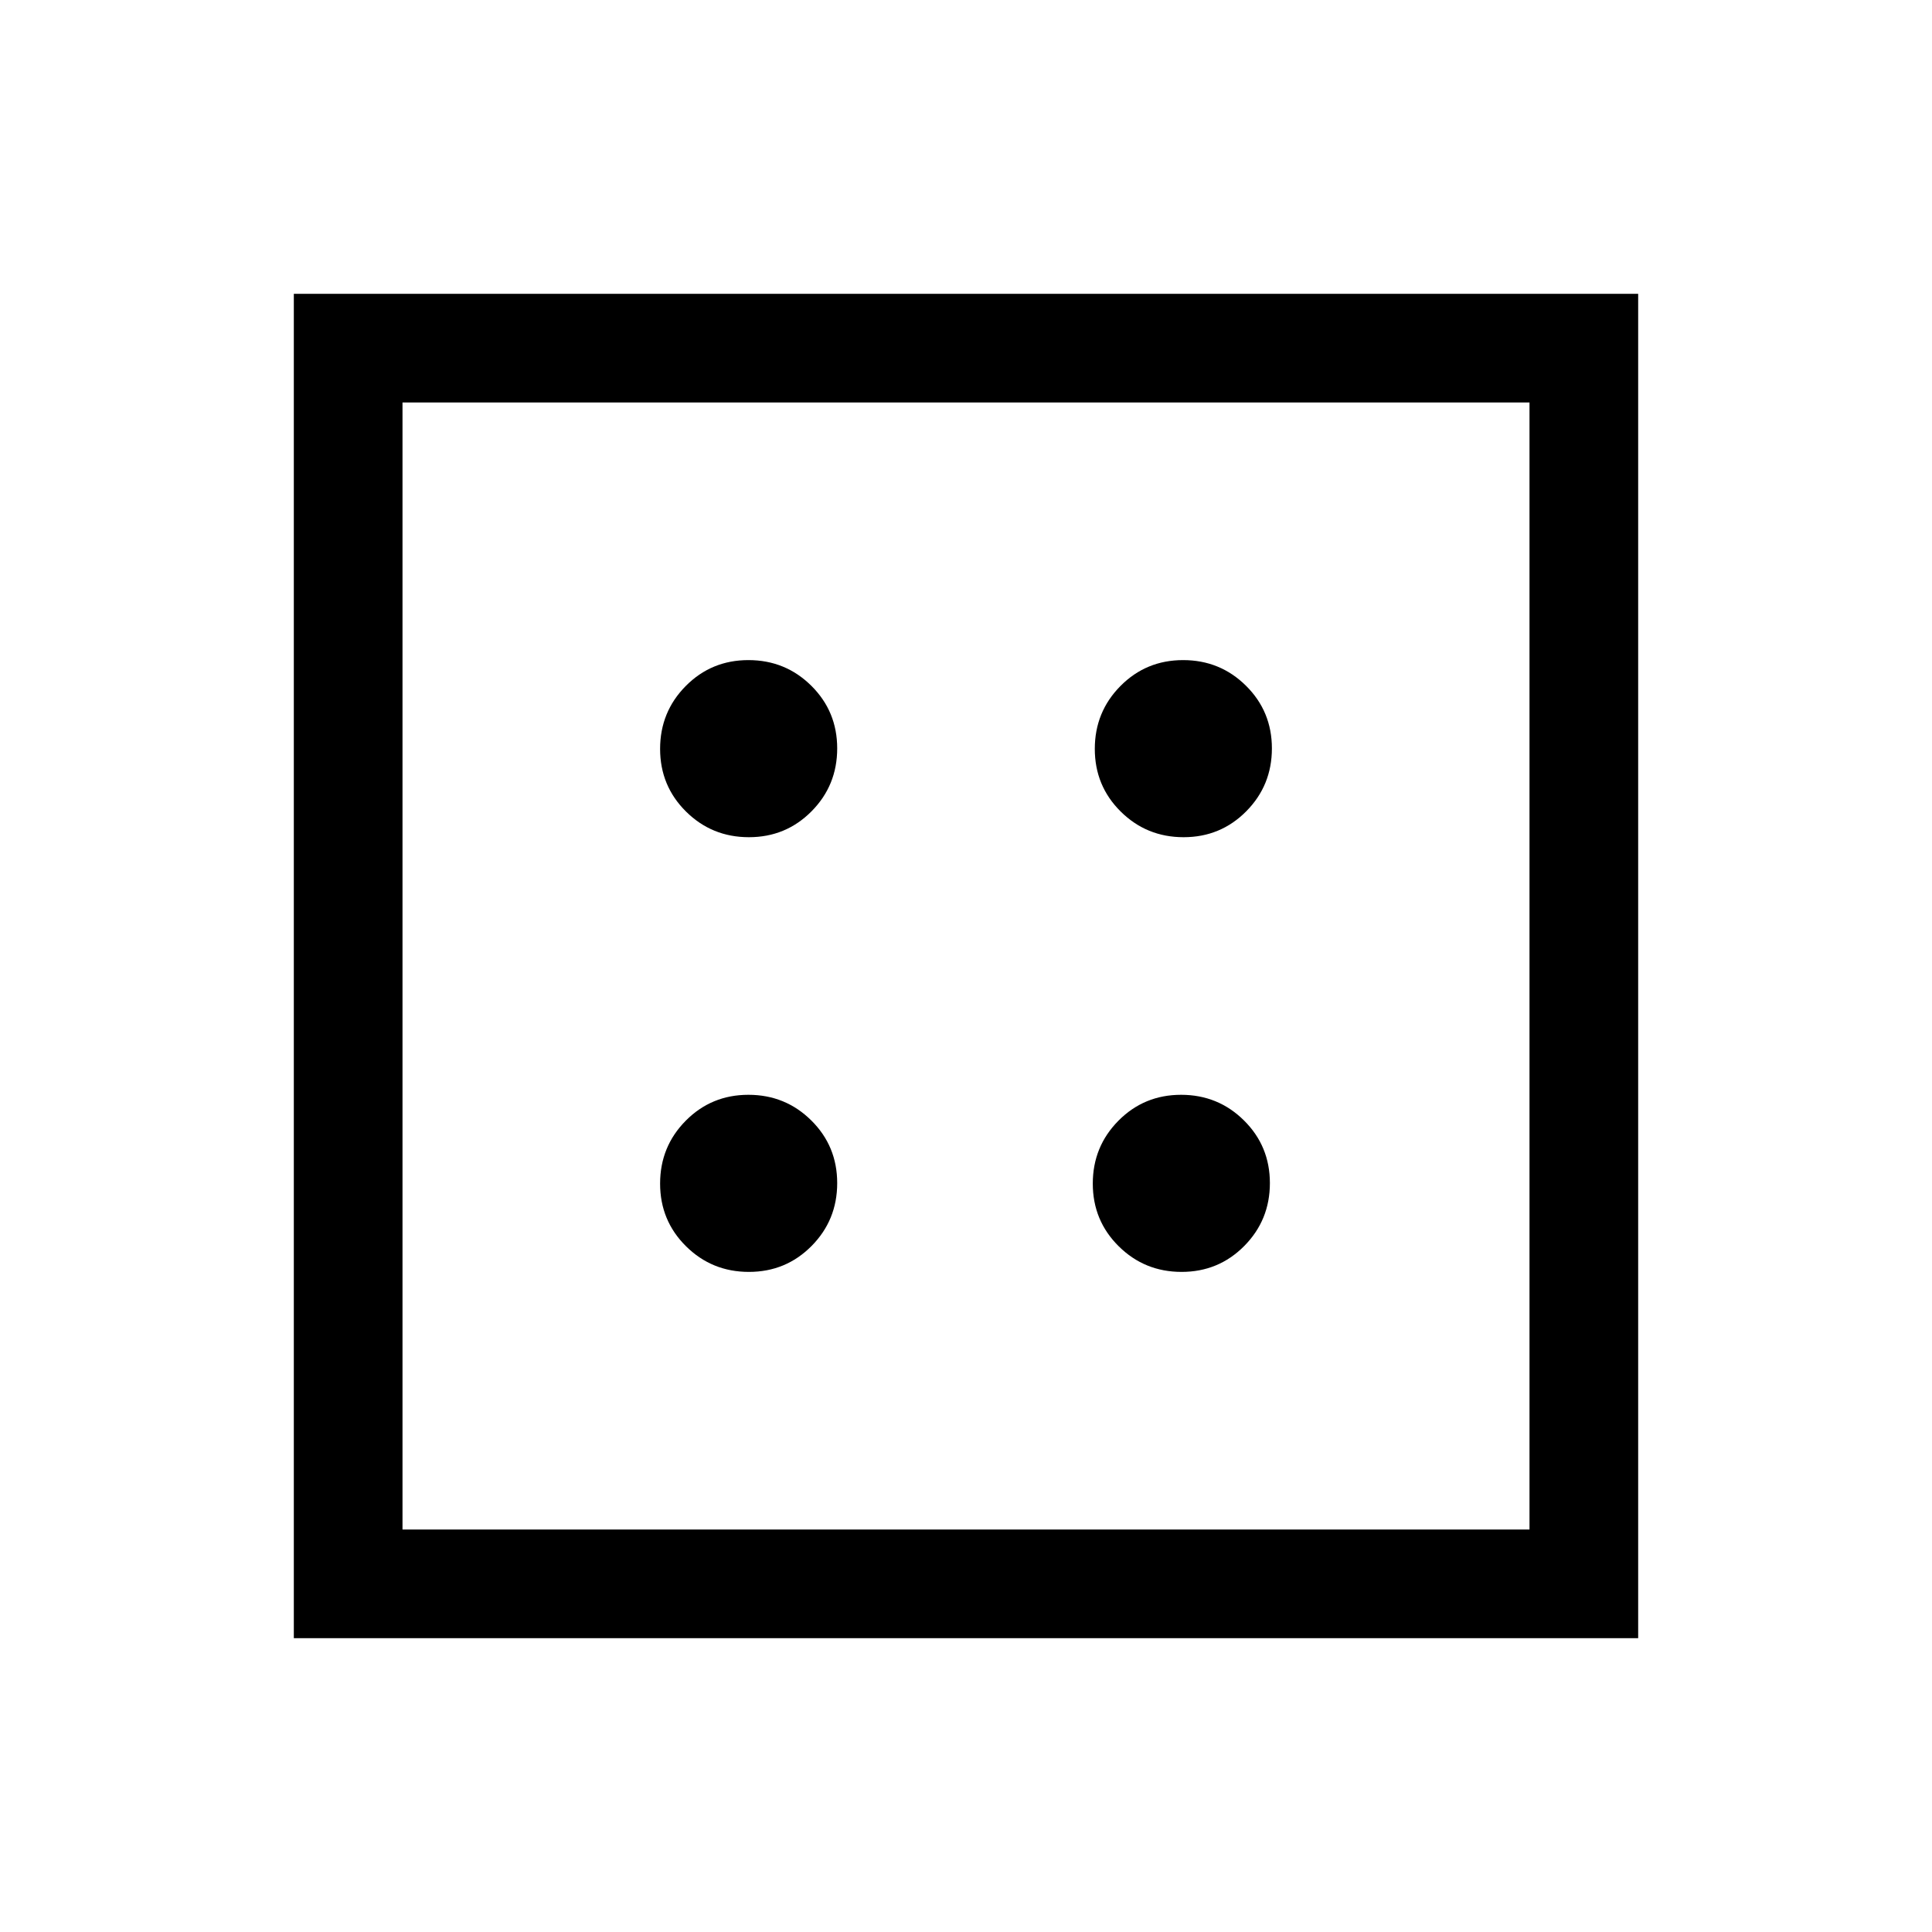 <svg xmlns="http://www.w3.org/2000/svg" height="24" viewBox="0 96 960 960" width="24"><path d="M372.118 728q18.382 0 31.132-12.868Q416 702.265 416 683.882q0-18.382-12.868-31.132Q390.265 640 371.882 640q-18.382 0-31.132 12.868Q328 665.735 328 684.118q0 18.382 12.868 31.132Q353.735 728 372.118 728Zm0-216q18.382 0 31.132-12.868Q416 486.265 416 467.882q0-18.382-12.868-31.132Q390.265 424 371.882 424q-18.382 0-31.132 12.868Q328 449.735 328 468.118q0 18.382 12.868 31.132Q353.735 512 372.118 512Zm215 216q18.382 0 31.132-12.868Q631 702.265 631 683.882q0-18.382-12.868-31.132Q605.265 640 586.882 640q-18.382 0-31.132 12.868Q543 665.735 543 684.118q0 18.382 12.868 31.132Q568.735 728 587.118 728Zm1-216q18.382 0 31.132-12.868Q632 486.265 632 467.882q0-18.382-12.868-31.132Q606.265 424 587.882 424q-18.382 0-31.132 12.868Q544 449.735 544 468.118q0 18.382 12.868 31.132Q569.735 512 588.118 512ZM146 910V242h668v668H146Zm54-54h560V296H200v560Zm0-560v560-560Z"/></svg>